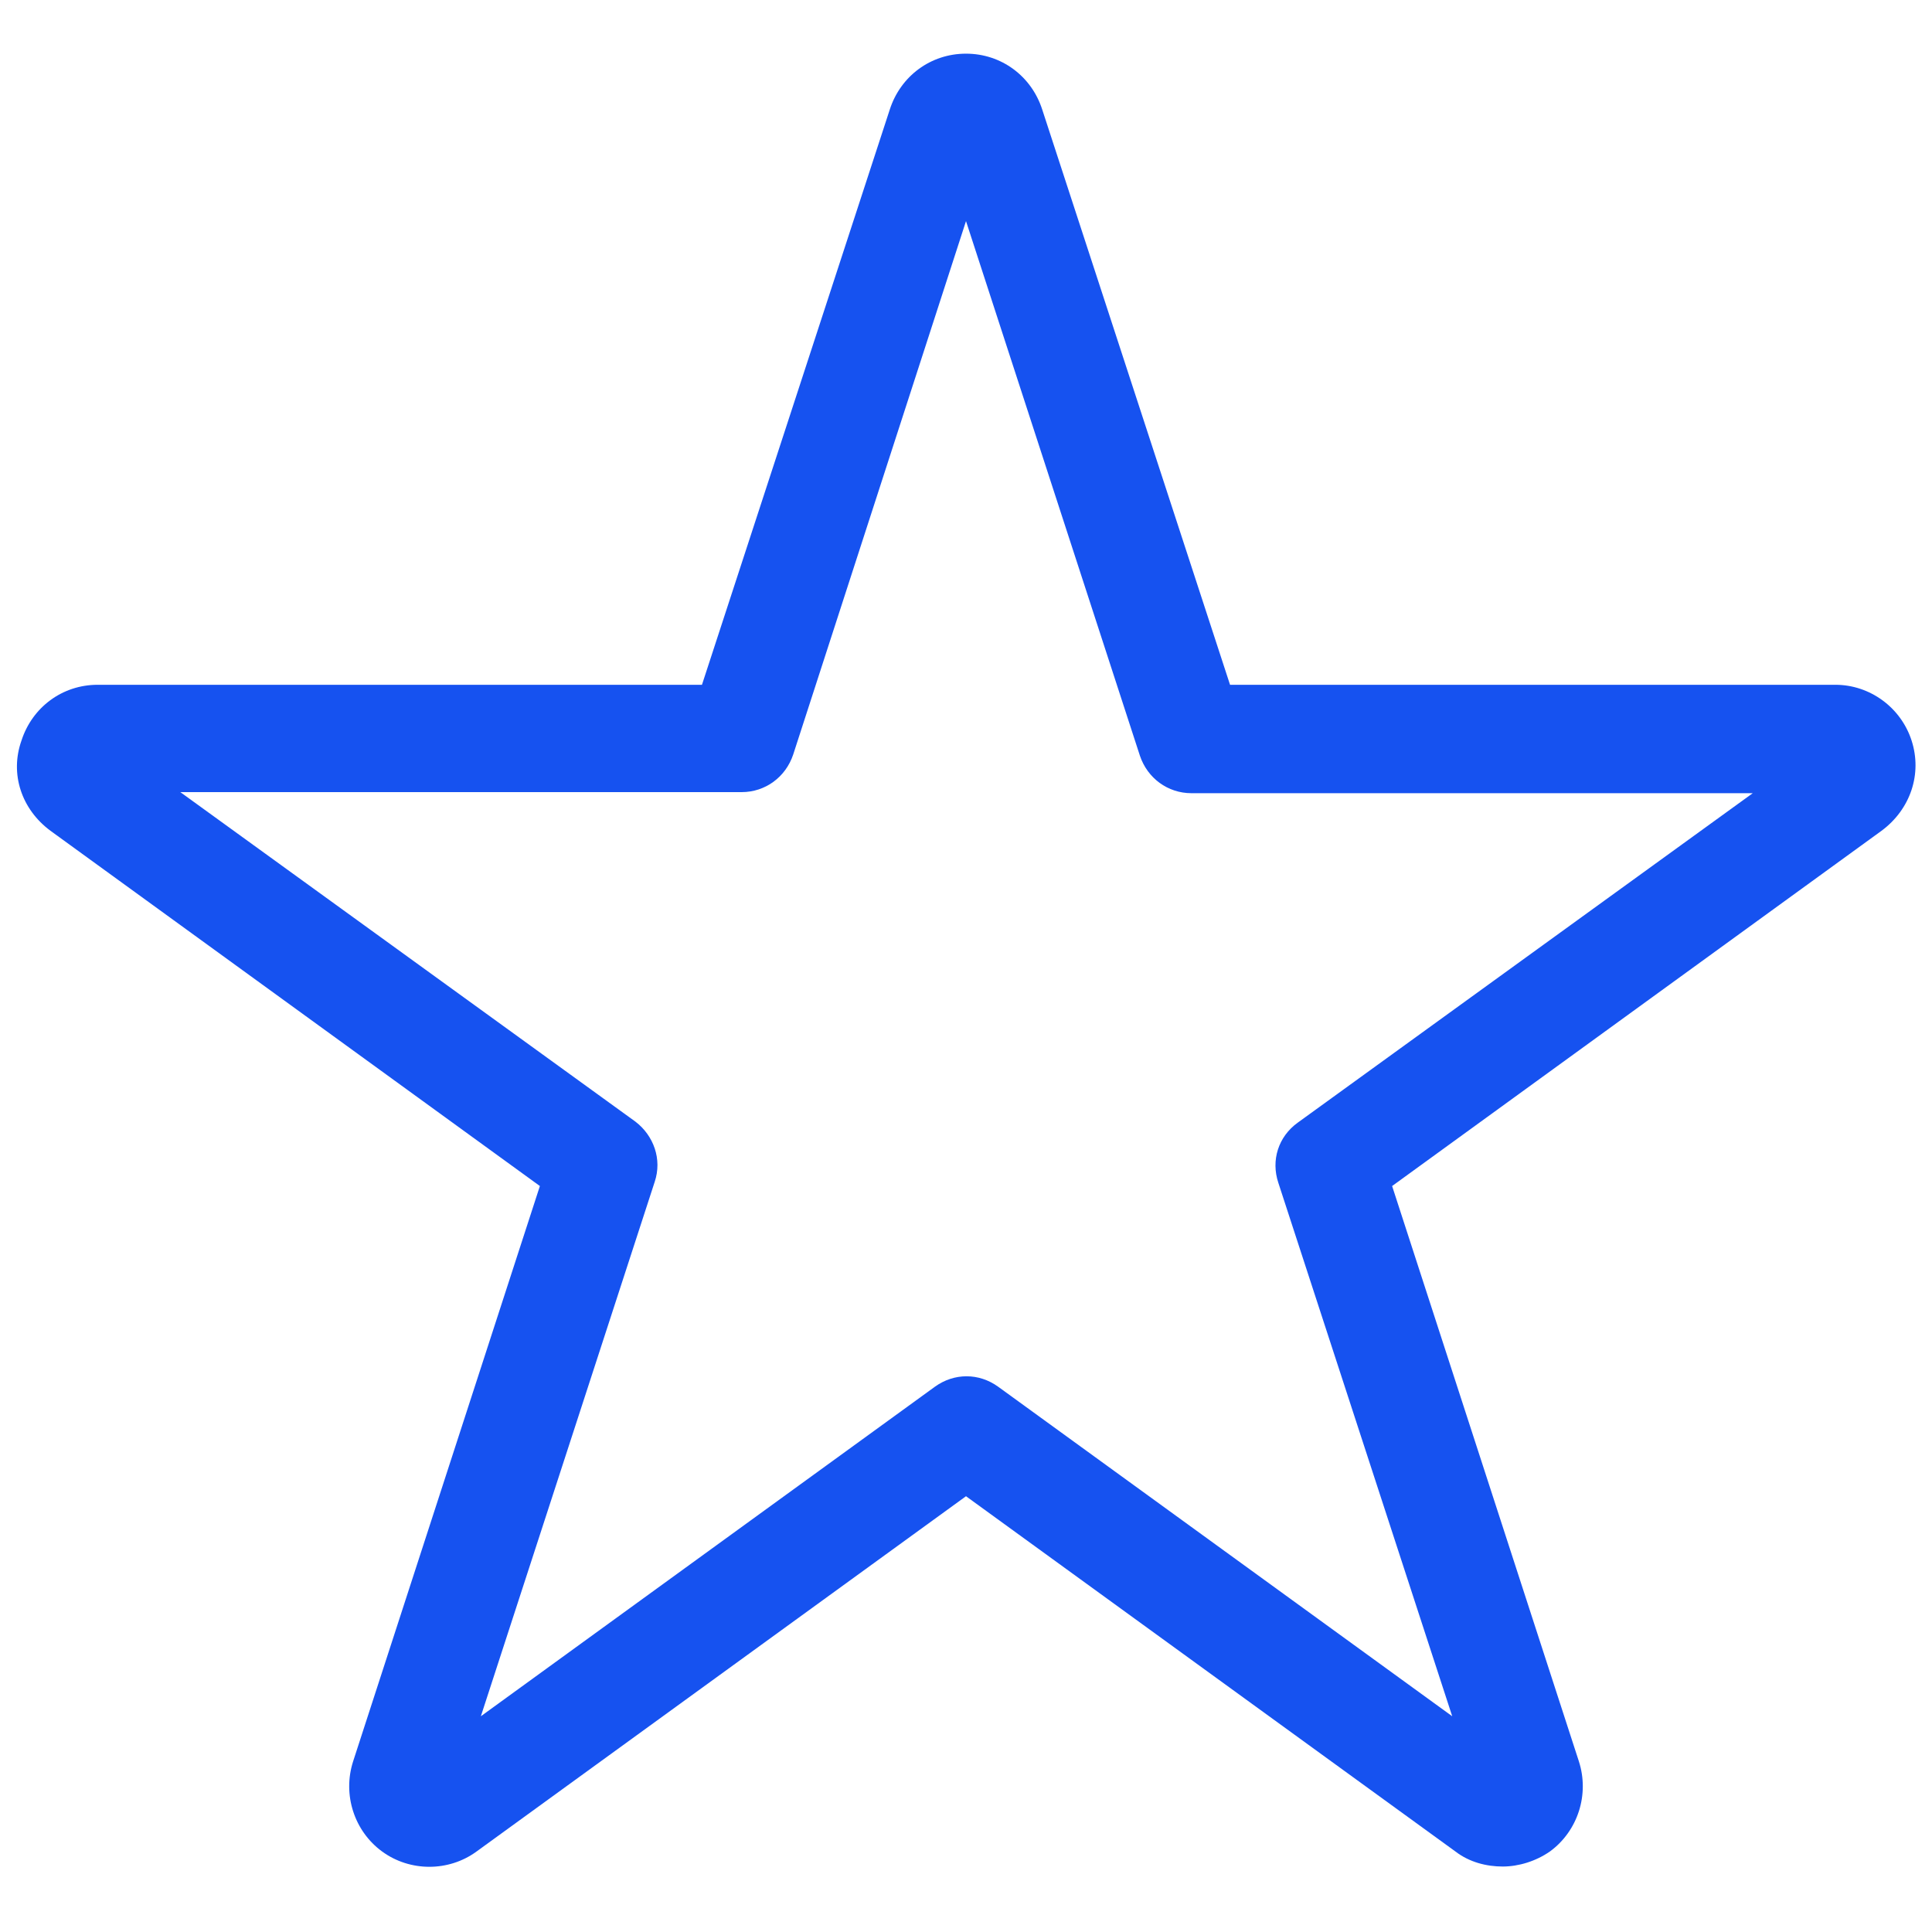 <svg width="18" height="18" viewBox="0 0 18 18" fill="none" xmlns="http://www.w3.org/2000/svg">
<path d="M17.81 6.9C17.71 6.59 17.42 6.38 17.1 6.38H11.46L9.71 1.02C9.61 0.71 9.33 0.5 9 0.5C8.67 0.5 8.39 0.71 8.29 1.02L6.54 6.38H0.91C0.58 6.38 0.3 6.59 0.2 6.9C0.09 7.21 0.2 7.54 0.47 7.74L5.03 11.05L3.29 16.41C3.19 16.72 3.3 17.06 3.56 17.25C3.82 17.44 4.18 17.44 4.44 17.25L9 13.94L13.56 17.25C13.69 17.35 13.85 17.39 14 17.39C14.15 17.39 14.31 17.34 14.44 17.25C14.7 17.06 14.81 16.72 14.71 16.41L12.97 11.05L17.53 7.74C17.8 7.54 17.91 7.21 17.81 6.9ZM12.09 10.46C11.91 10.59 11.84 10.81 11.91 11.02L13.53 15.99L9.3 12.92C9.12 12.79 8.89 12.79 8.71 12.92L4.48 15.99L6.1 11.01C6.17 10.8 6.09 10.58 5.92 10.45L1.68 7.38H6.91C7.13 7.38 7.32 7.24 7.39 7.03L9 2.06L10.62 7.04C10.69 7.25 10.88 7.39 11.1 7.39H16.33L12.09 10.46Z" fill="#1652F0"/>
</svg>
